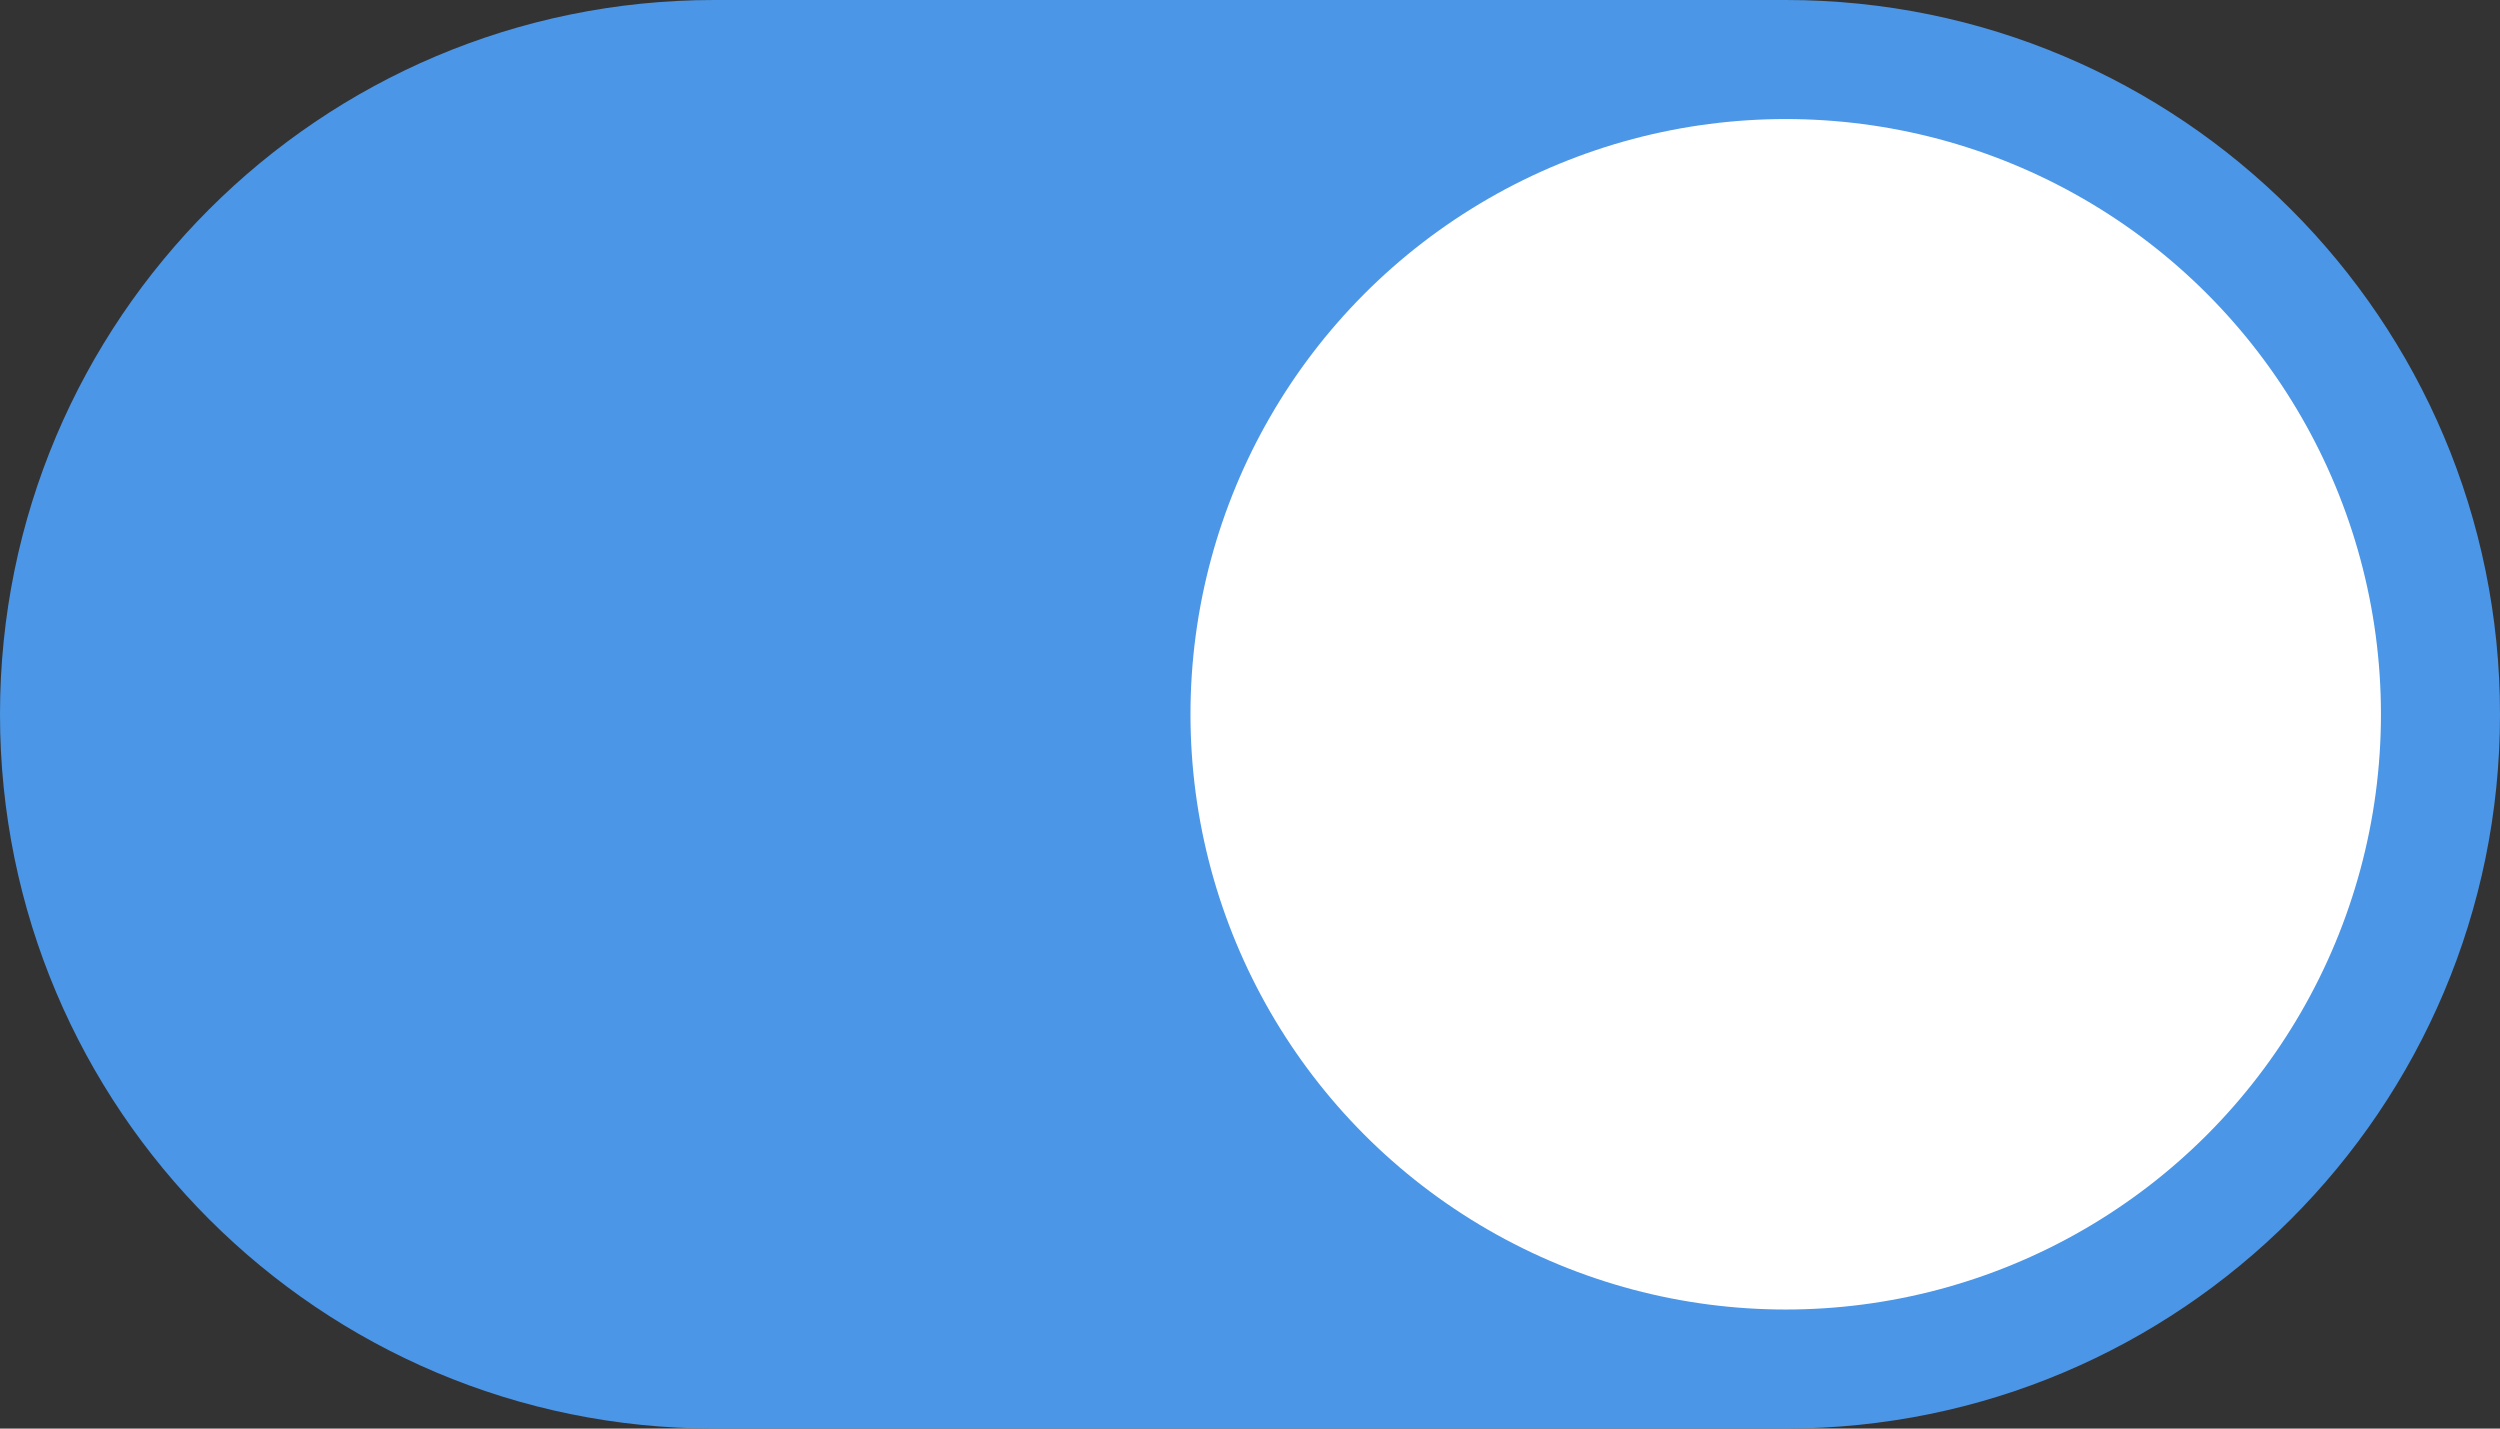 <svg xmlns="http://www.w3.org/2000/svg" width="42" height="24" viewBox="0 0 42 24">
    <rect x="0" y="0" width="42" height="24" fill="#333333" stroke="none"/>
    <g fill="none" fill-rule="nonzero">
        <path fill="#4B96E6" d="M12 0h18c6.627 0 12 5.373 12 12s-5.373 12-12 12H12C5.373 24 0 18.627 0 12S5.373 0 12 0z"/>
        <circle cx="30" cy="12" r="10" fill="#FFF"/>
    </g>
</svg>
